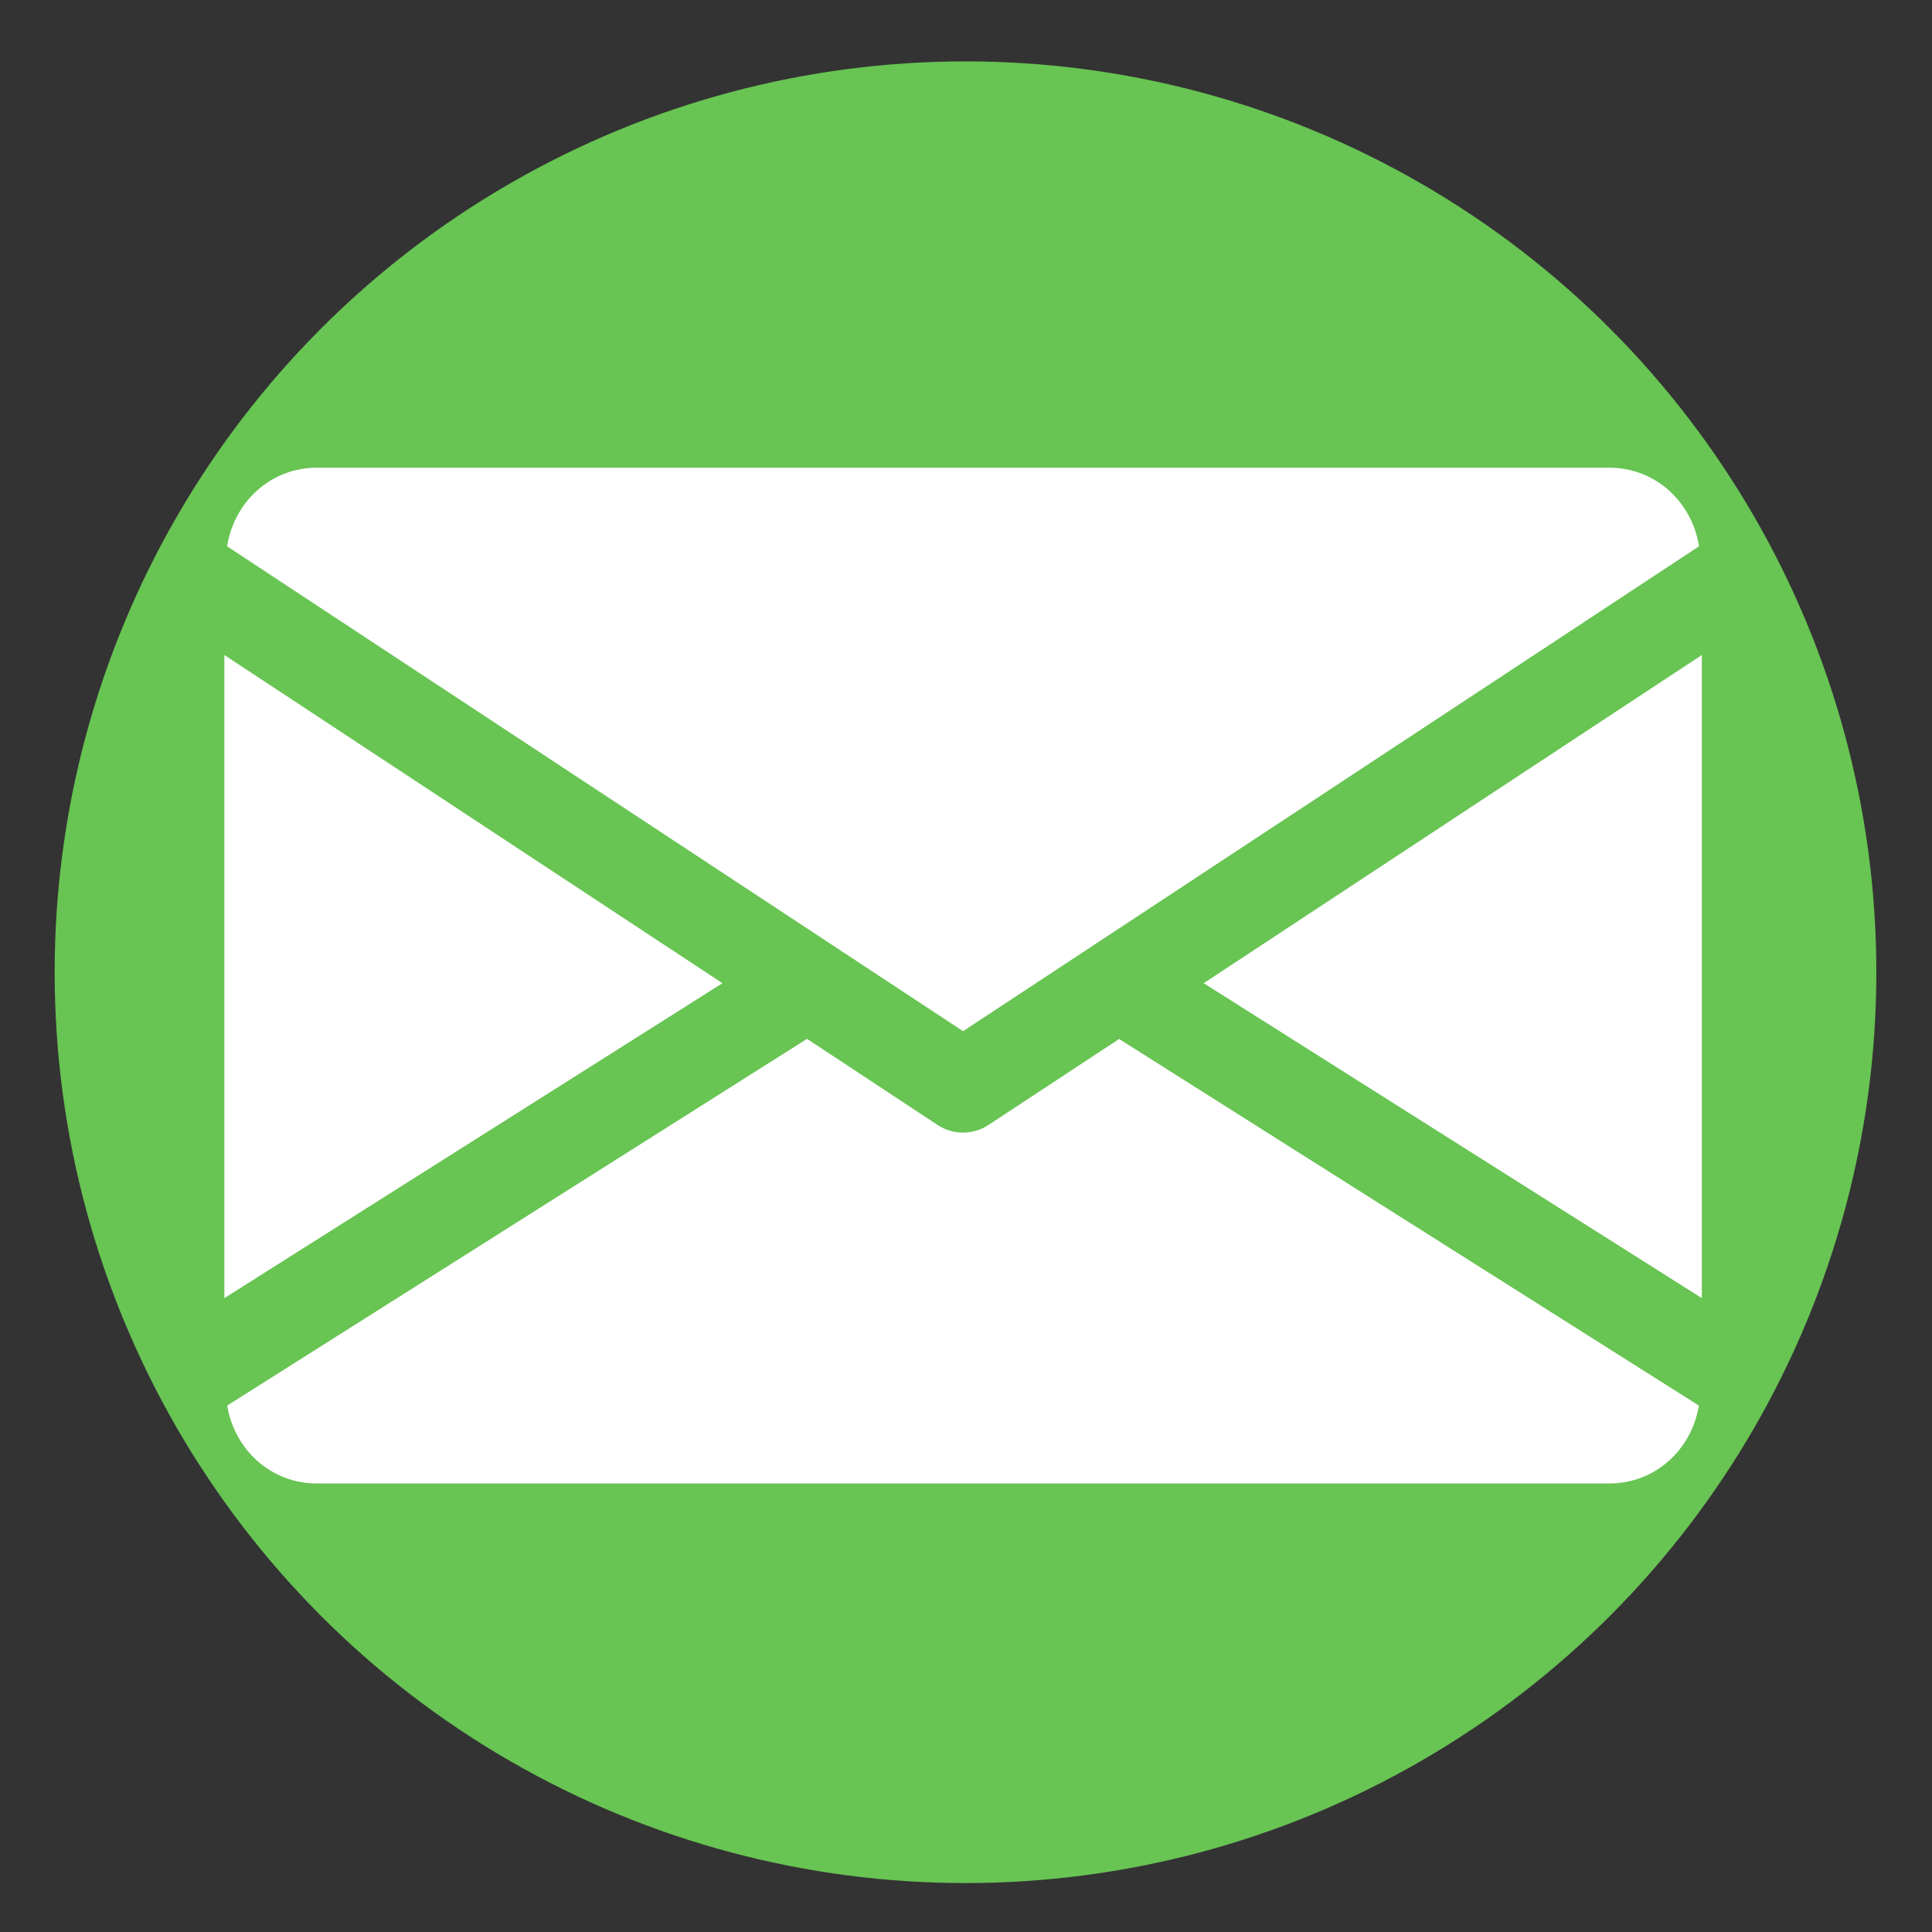 <svg width="31" height="31" viewBox="0 0 31 31" fill="none" xmlns="http://www.w3.org/2000/svg">
<rect x="0" y="0" width="31" height="31" fill="#333333" stroke="none"/>
<g clip-path="url(#clip0)">
<circle cx="15.492" cy="15.6" r="14.615" fill="#68C453"/>
<g clip-path="url(#clip1)">
<path d="M19.314 15.776L27.307 20.829V10.51L19.314 15.776Z" fill="white"/>
<path d="M3.6 10.51V20.829L11.592 15.776L3.6 10.51Z" fill="white"/>
<g clip-path="url(#clip2)">
<g clip-path="url(#clip3)">
<path d="M25.825 7.505H5.081C4.341 7.505 3.755 8.056 3.644 8.766L15.453 16.546L27.262 8.766C27.151 8.056 26.564 7.505 25.825 7.505Z" fill="white"/>
</g>
</g>
<g clip-path="url(#clip4)">
<g clip-path="url(#clip5)">
<path d="M17.957 16.671L15.86 18.051C15.736 18.133 15.595 18.173 15.453 18.173C15.31 18.173 15.17 18.133 15.045 18.051L12.949 16.669L3.646 22.553C3.761 23.257 4.344 23.803 5.081 23.803H25.825C26.561 23.803 27.145 23.257 27.259 22.553L17.957 16.671Z" fill="white"/>
</g>
</g>
</g>
</g>
<defs>
<clipPath id="clip0">
<rect width="29.231" height="29.231" fill="white" transform="translate(0.877 0.985)"/>
</clipPath>
<clipPath id="clip1">
<rect width="23.707" height="16.298" fill="white" transform="translate(3.6 7.505)"/>
</clipPath>
<clipPath id="clip2">
<rect width="23.619" height="9.041" fill="white" transform="translate(3.644 7.505)"/>
</clipPath>
<clipPath id="clip3">
<rect width="23.619" height="9.041" fill="white" transform="translate(3.644 7.505)"/>
</clipPath>
<clipPath id="clip4">
<rect width="23.613" height="7.134" fill="white" transform="translate(3.646 16.669)"/>
</clipPath>
<clipPath id="clip5">
<rect width="23.613" height="7.134" fill="white" transform="translate(3.646 16.669)"/>
</clipPath>
</defs>
</svg>
